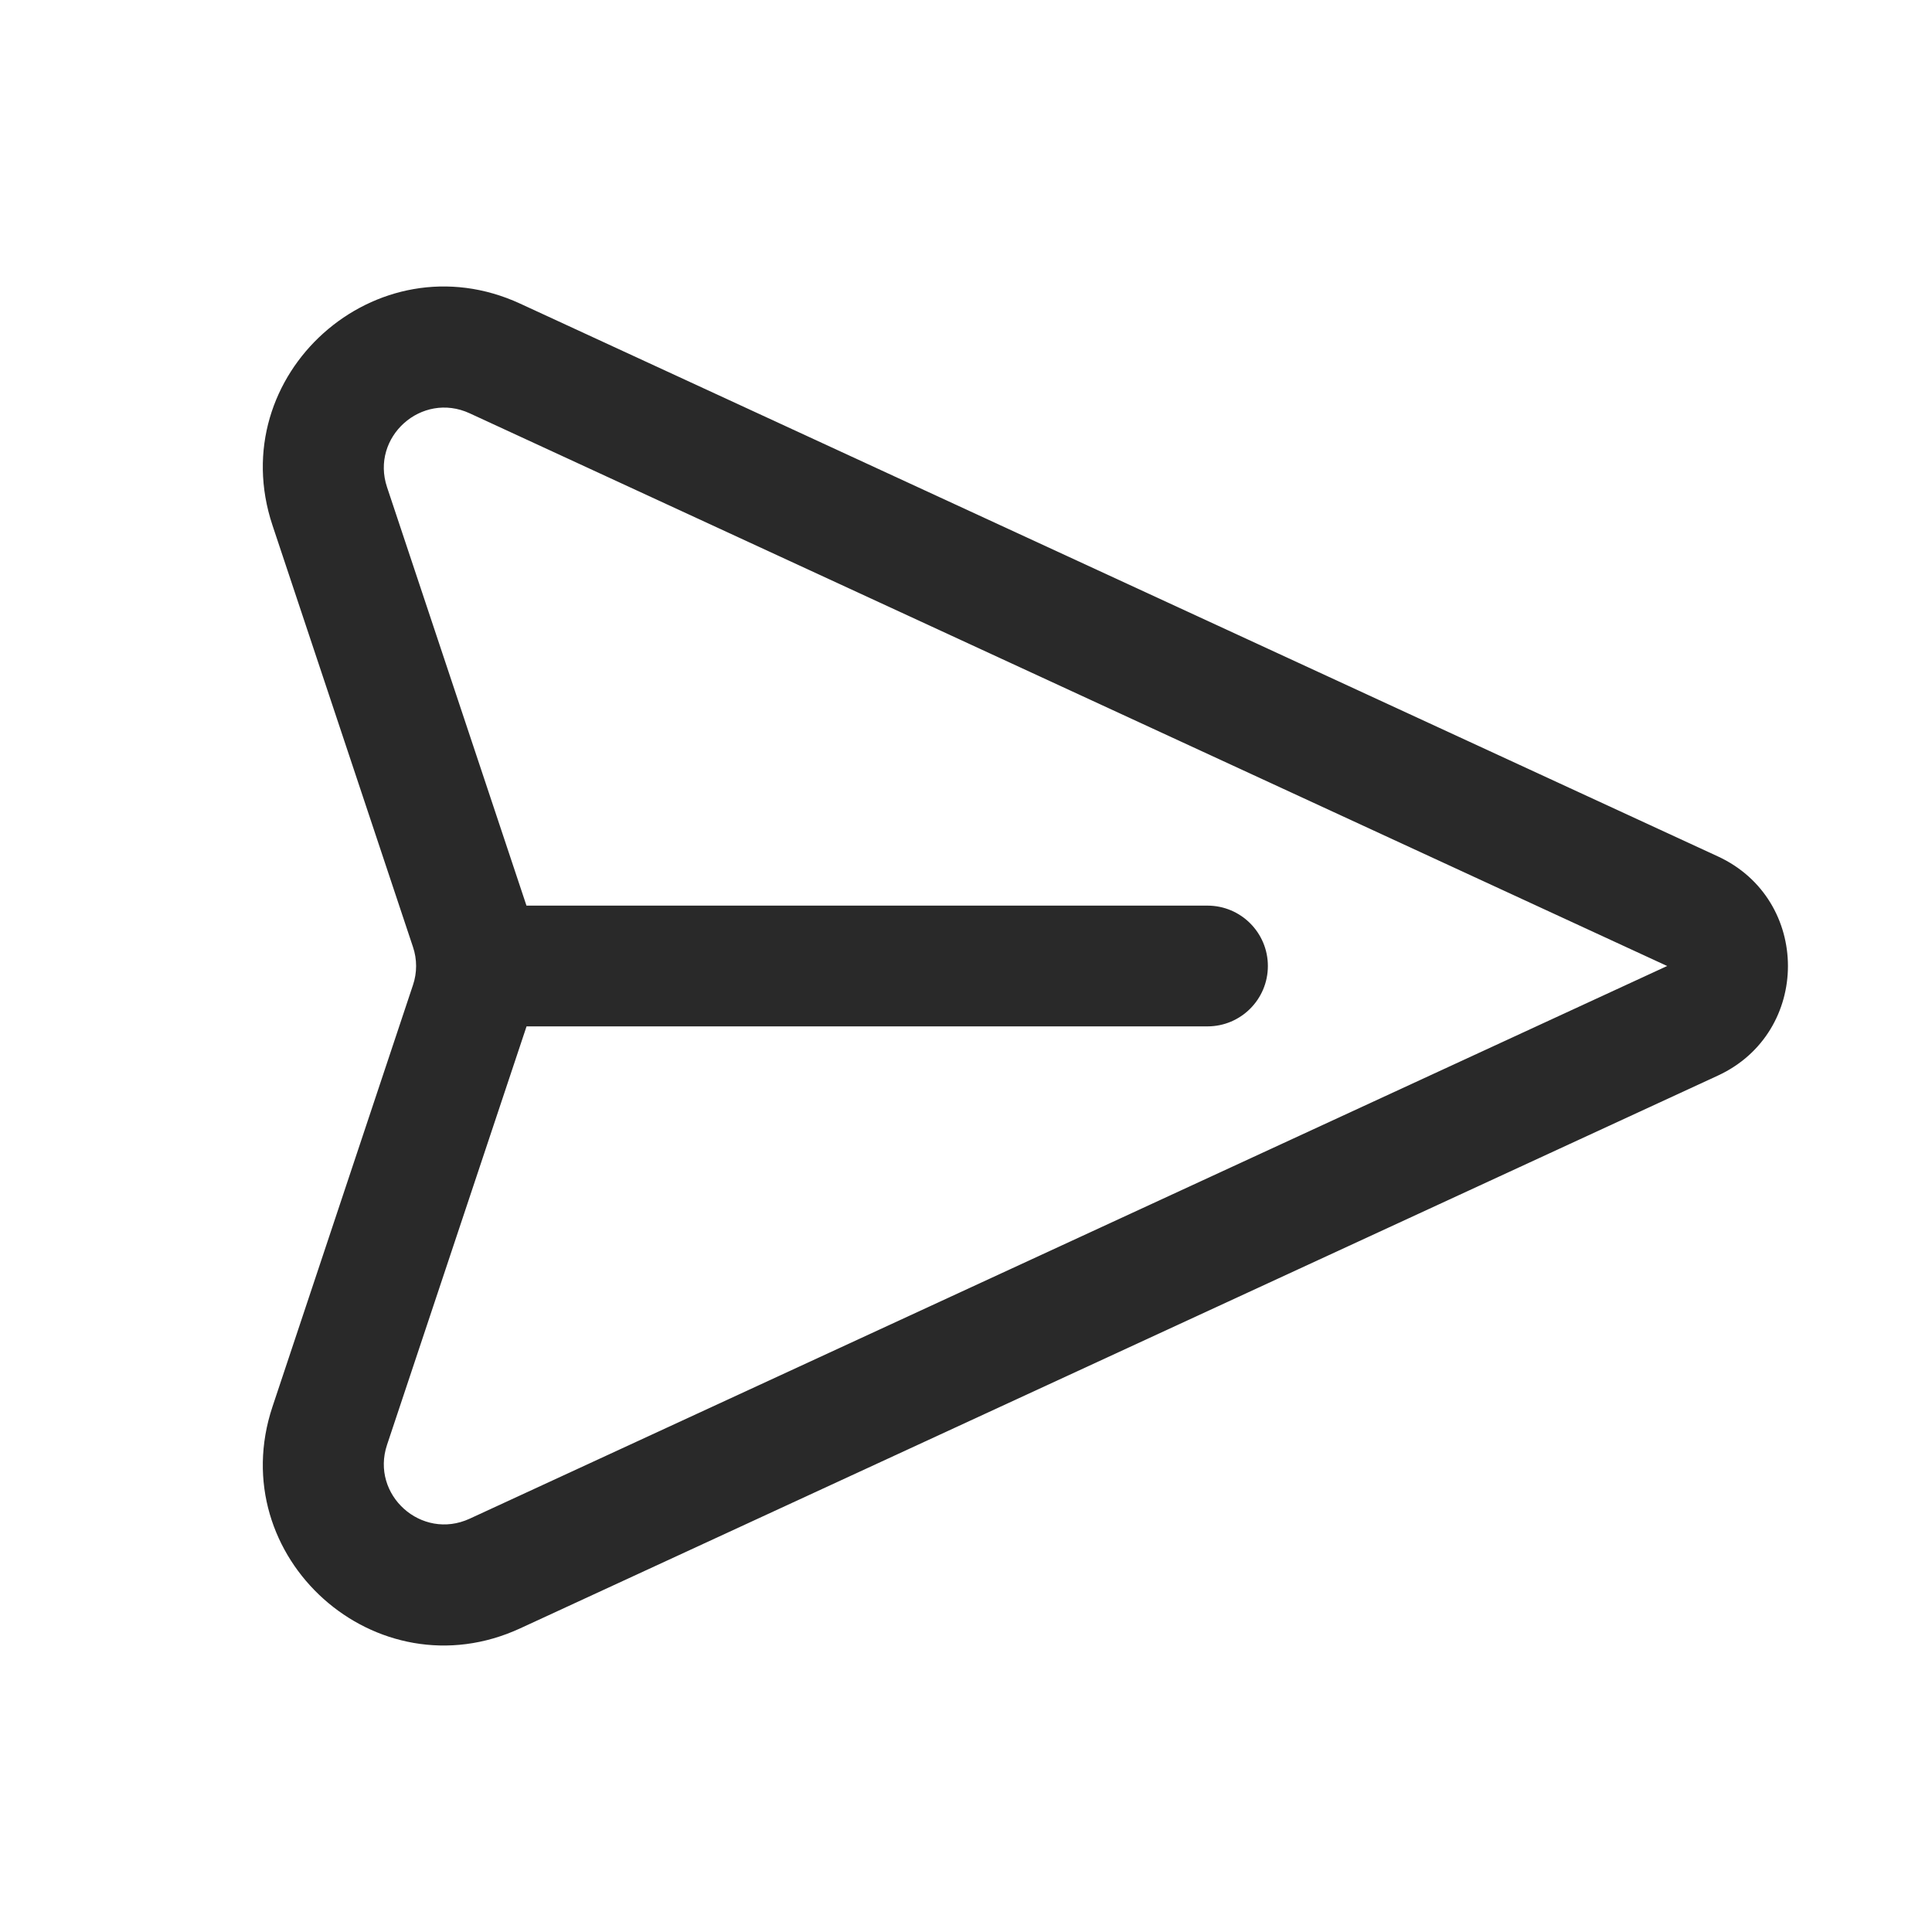 <svg width="24" height="24" viewBox="0 0 24 24" fill="none" xmlns="http://www.w3.org/2000/svg">
<path fill-rule="evenodd" clip-rule="evenodd" d="M6.462 3.772C4.673 2.946 2.762 4.657 3.385 6.526L5.13 11.763C5.182 11.917 5.182 12.083 5.13 12.237L3.385 17.474C2.762 19.343 4.673 21.054 6.462 20.228L21.339 13.362C22.501 12.826 22.501 11.174 21.339 10.638L6.462 3.772ZM4.808 6.052C4.6 5.429 5.237 4.859 5.834 5.134L20.71 12L5.834 18.866C5.237 19.141 4.6 18.571 4.808 17.948L6.541 12.75H15C15.414 12.75 15.75 12.414 15.75 12C15.75 11.586 15.414 11.25 15 11.25H6.54L4.808 6.052Z" fill="#292929"/>
</svg>
